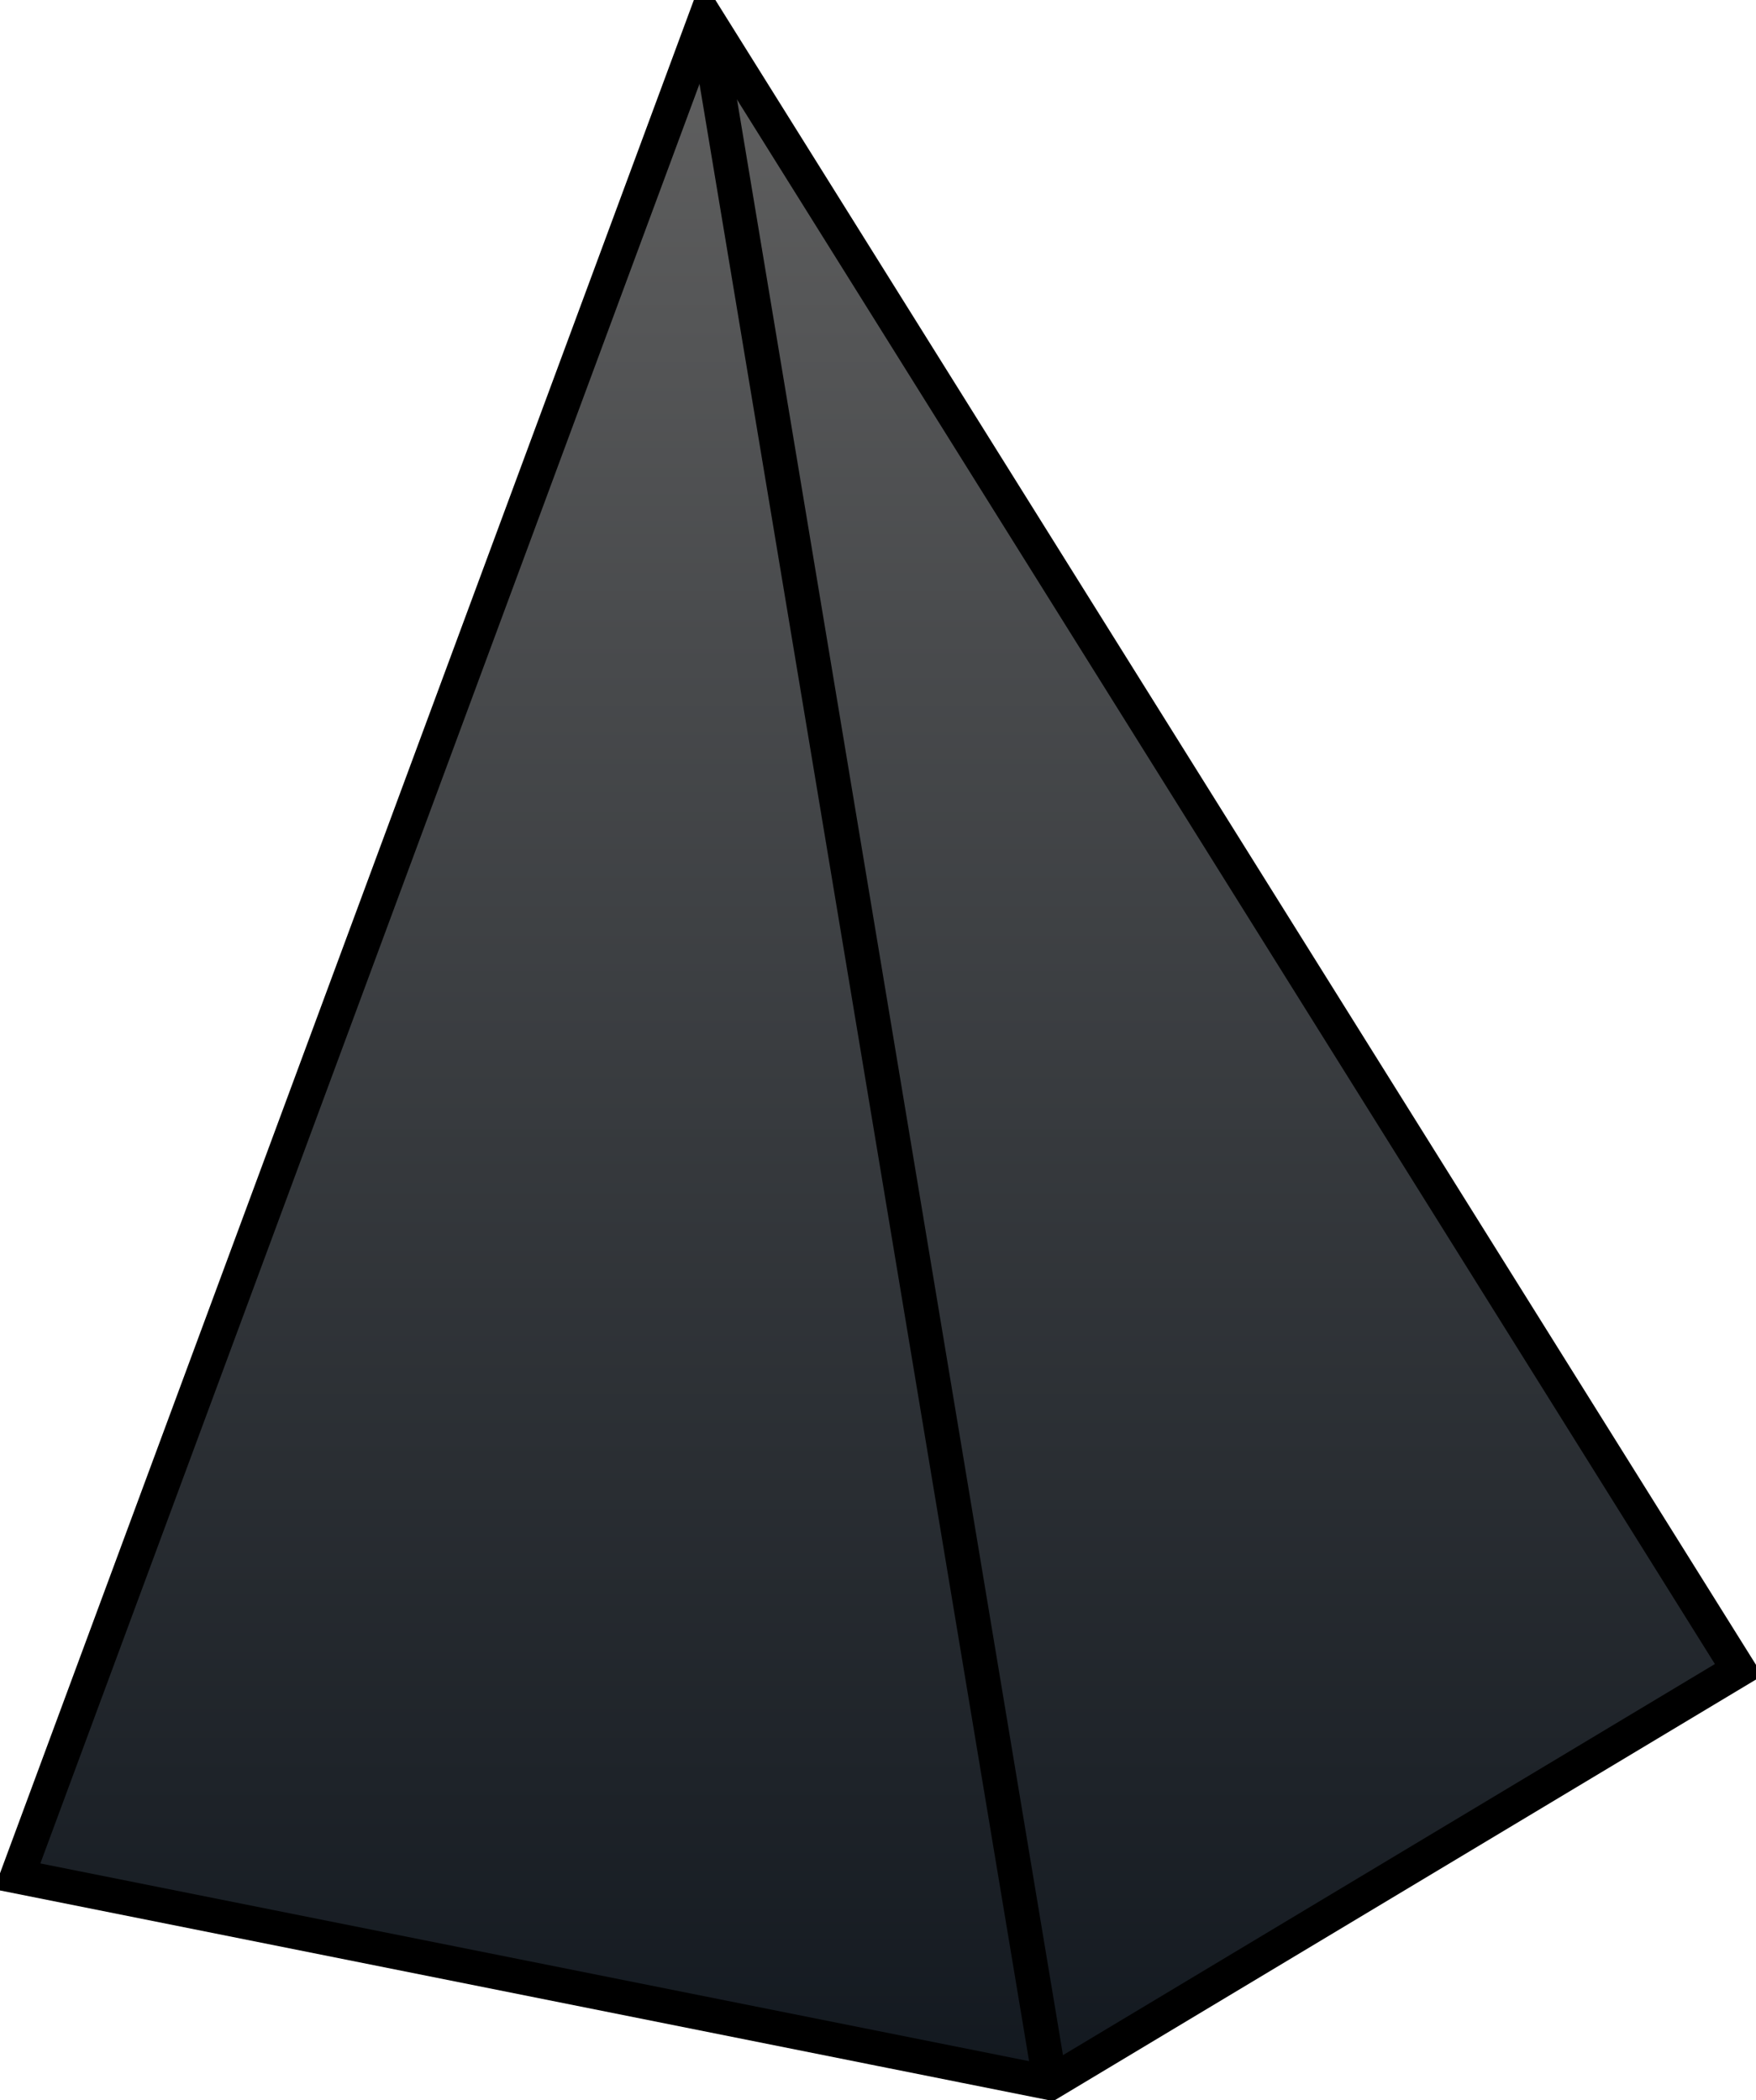 <?xml version="1.0" encoding="UTF-8"?>
<!DOCTYPE svg PUBLIC "-//W3C//DTD SVG 1.1//EN" "http://www.w3.org/Graphics/SVG/1.1/DTD/svg11.dtd">
<svg xmlns="http://www.w3.org/2000/svg" xmlns:xlink="http://www.w3.org/1999/xlink" version="1.1" width="51px" height="61px" viewBox="-0.5 -0.5 51 61" content="&lt;mxfile host=&quot;app.diagrams.net&quot; modified=&quot;2020-06-28T03:19:43.162Z&quot; agent=&quot;5.0 (Windows NT 10.0; Win64; x64) AppleWebKit/537.36 (KHTML, like Gecko) Chrome/83.0.41.116 Safari/537.36&quot; version=&quot;13.3.5&quot; etag=&quot;qmK3Nh62w-vc8f-tUkjJ&quot; type=&quot;google&quot;&gt;&lt;diagram id=&quot;PukssxWfytEX4Ai6PLGM&quot;&gt;jZNNc4MgEIZ/jdeMSGvSY03S9tDOdCaHnolQZQqugyTR/vouAlEnk5nqweXZBfbjNaFb3b8a1tYfwIVKspT3Cd0lWZaleYYfR4ZAyJp6UhnJPSMTOMhfEWAa6Ely0S0CLYCysl3CEppGlHbBmDFwWYZ9g1re2rJK3IBDydQt/ZLc1p5uHtOJvwlZ1fFmkgaPZjE4gK5mHC4zRPcJ3RoA6y3db4Vy3Yt98fte7niviRnR2P9sCJM4M3UKtYW87BCLPQtjJdb+zo5CfUInrYQGXUewFnRCixjwrGTlHBZapLXVChcETSyydYfpvnKCWB1ZJ8tVOximXR4F7zFql64eRjsb7dzZg+dPo+35xp1nDfyILSgwY4o0HR/0fEulZpxkZEOw9ALv5RJbMvPlxL0z304a1IqvrQHjBlWE7mCBor/bYXKdGypegBbWDBgS5R5HHcRO1mF9mZQThVPPRJMHxoJWq+vJ0zjRCBONy0k5o2/2A9L9Hw==&lt;/diagram&gt;&lt;/mxfile&gt;"><defs><linearGradient x1="0%" y1="100%" x2="0%" y2="0%" id="mx-gradient-616161-1-12181f-1-s-0"><stop offset="0%" style="stop-color:#12181F"/><stop offset="100%" style="stop-color:#616161"/></linearGradient></defs><g><path d="M 20 0 L 50 48 L 30 60 L 0 54 Z" fill="url(#mx-gradient-616161-1-12181f-1-s-0)" stroke="#000000" stroke-miterlimit="10" pointer-events="all"/><path d="M 20 0 L 30 60" fill="none" stroke="#000000" stroke-miterlimit="10" pointer-events="all"/></g></svg>